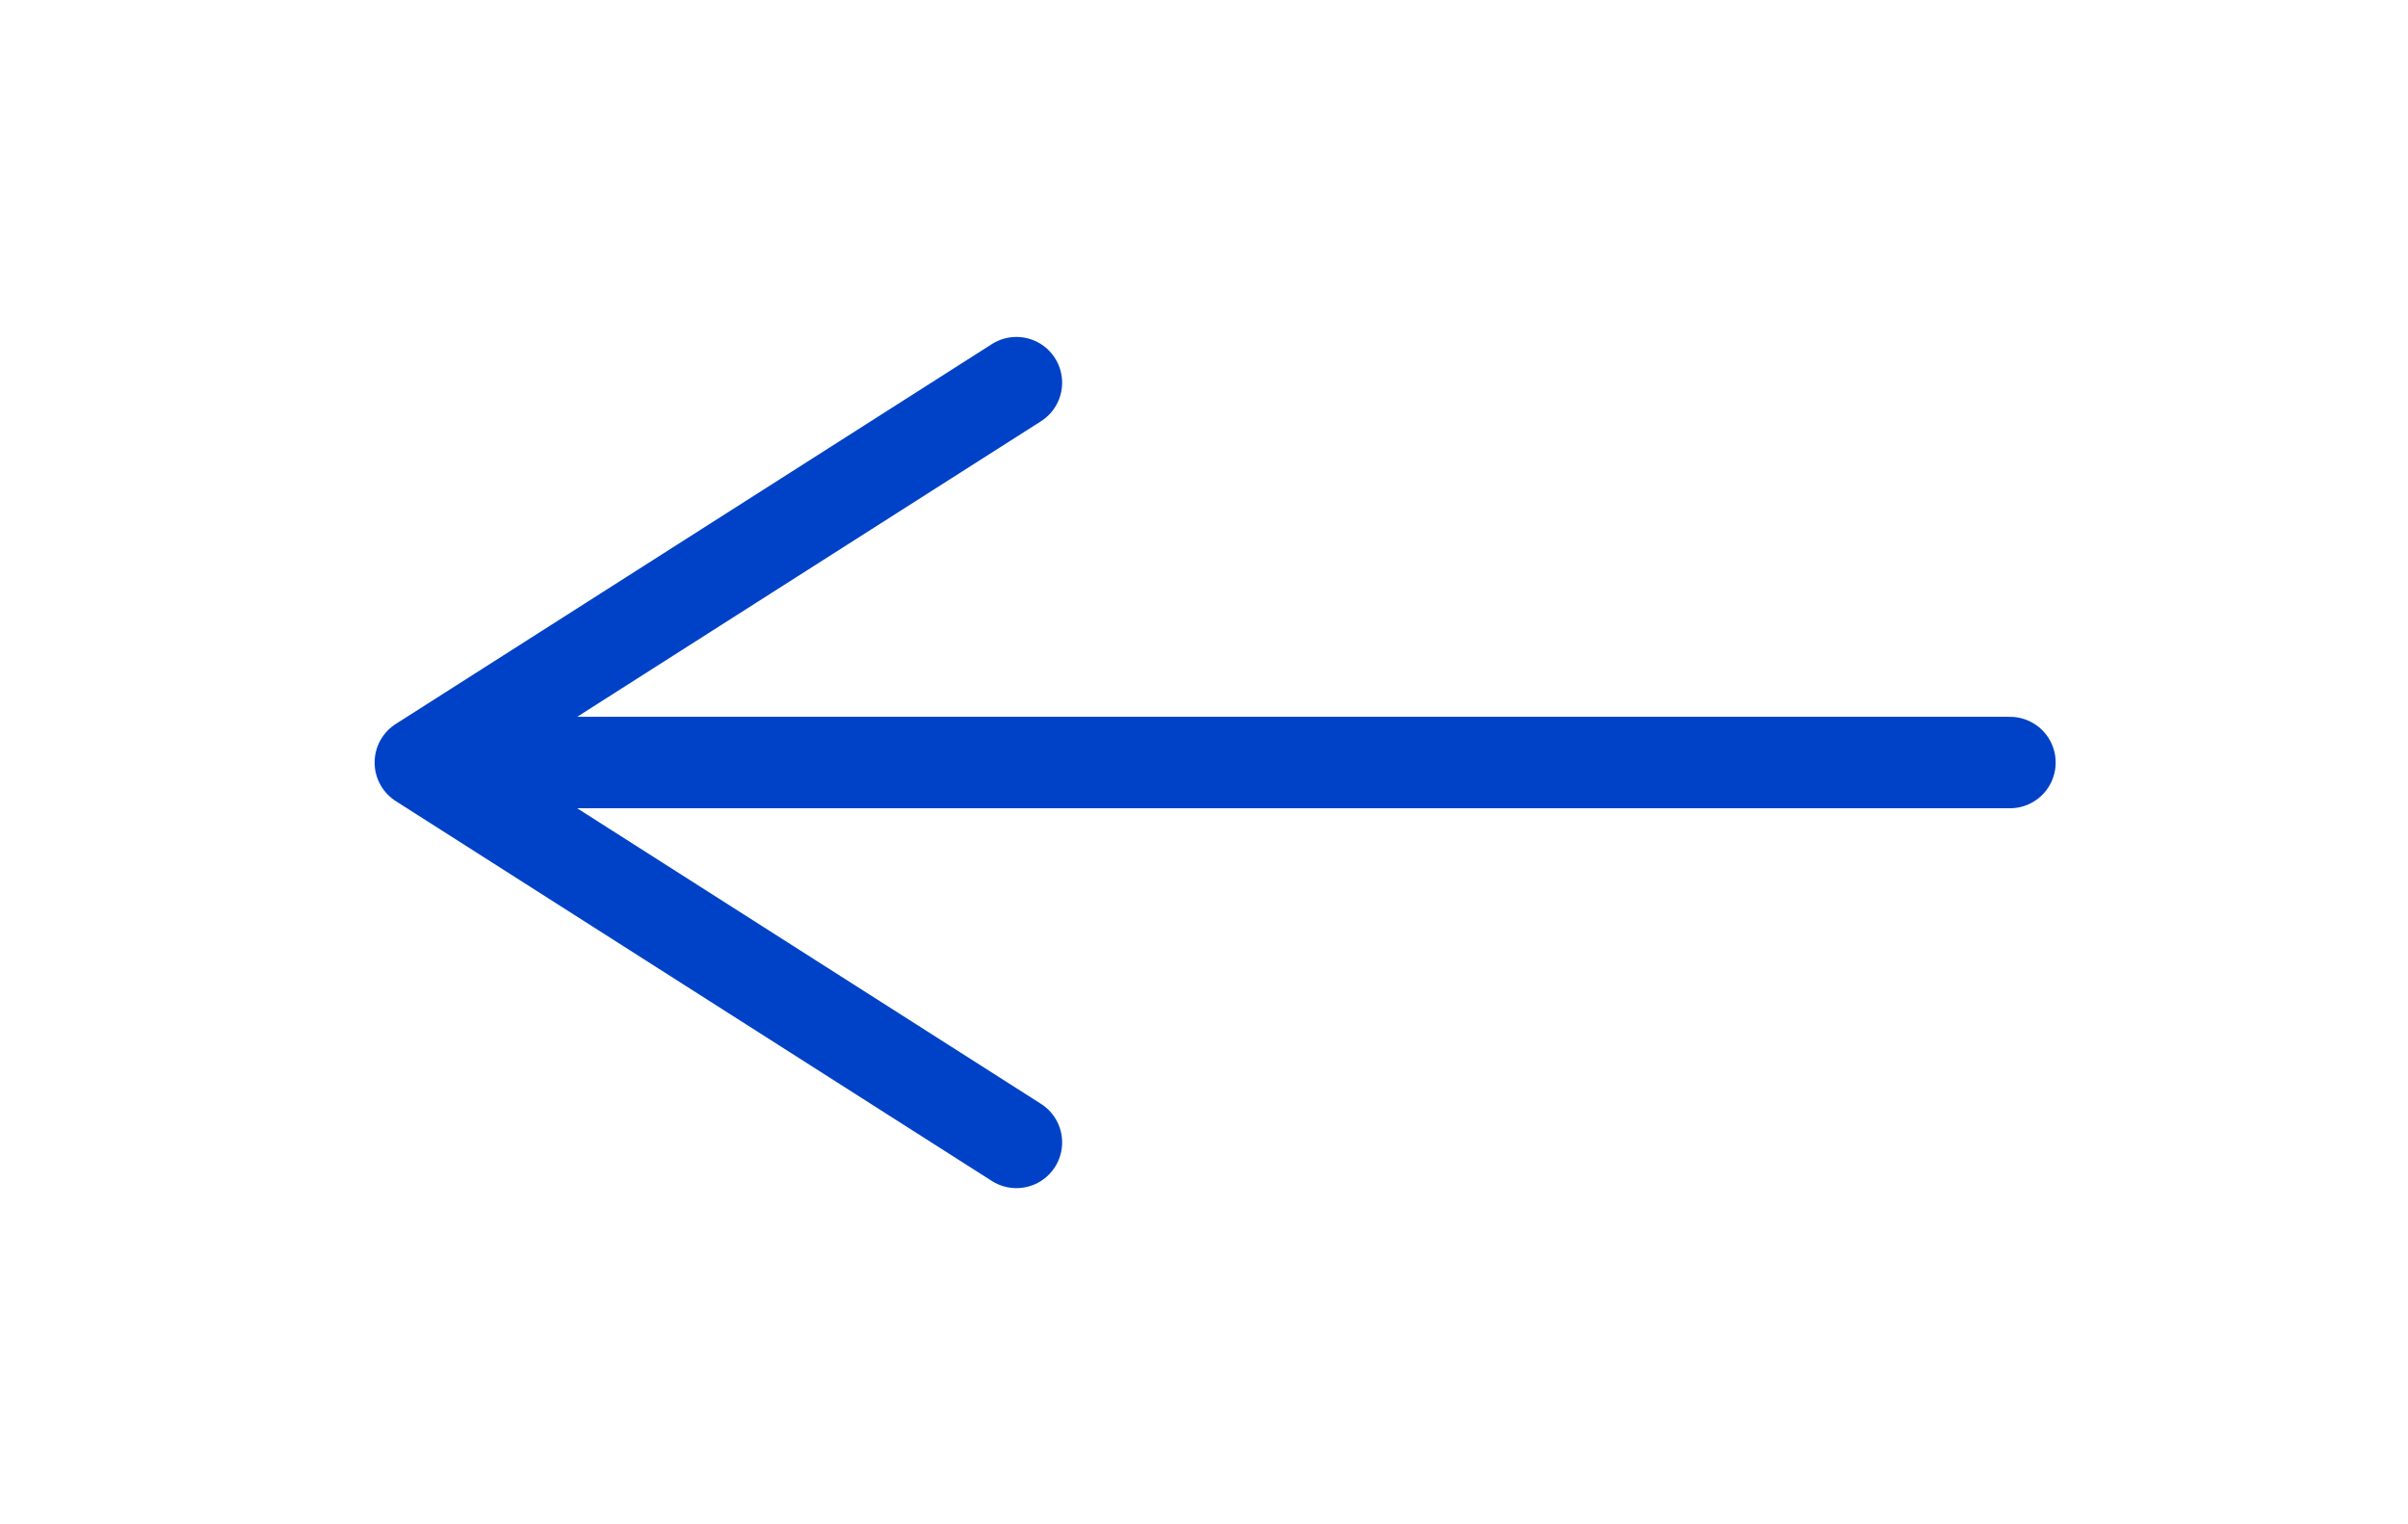 <svg width="79" height="50" viewBox="0 0 79 50" fill="none" xmlns="http://www.w3.org/2000/svg">
<g id="arrow-narrow-left">
<path id="Icon" d="M65.941 25.013H13.79M13.79 25.013L33.346 37.474M13.79 25.013L33.346 12.553" stroke="#0042C7" stroke-width="3" stroke-linecap="round" stroke-linejoin="round"/>
</g>
</svg>
